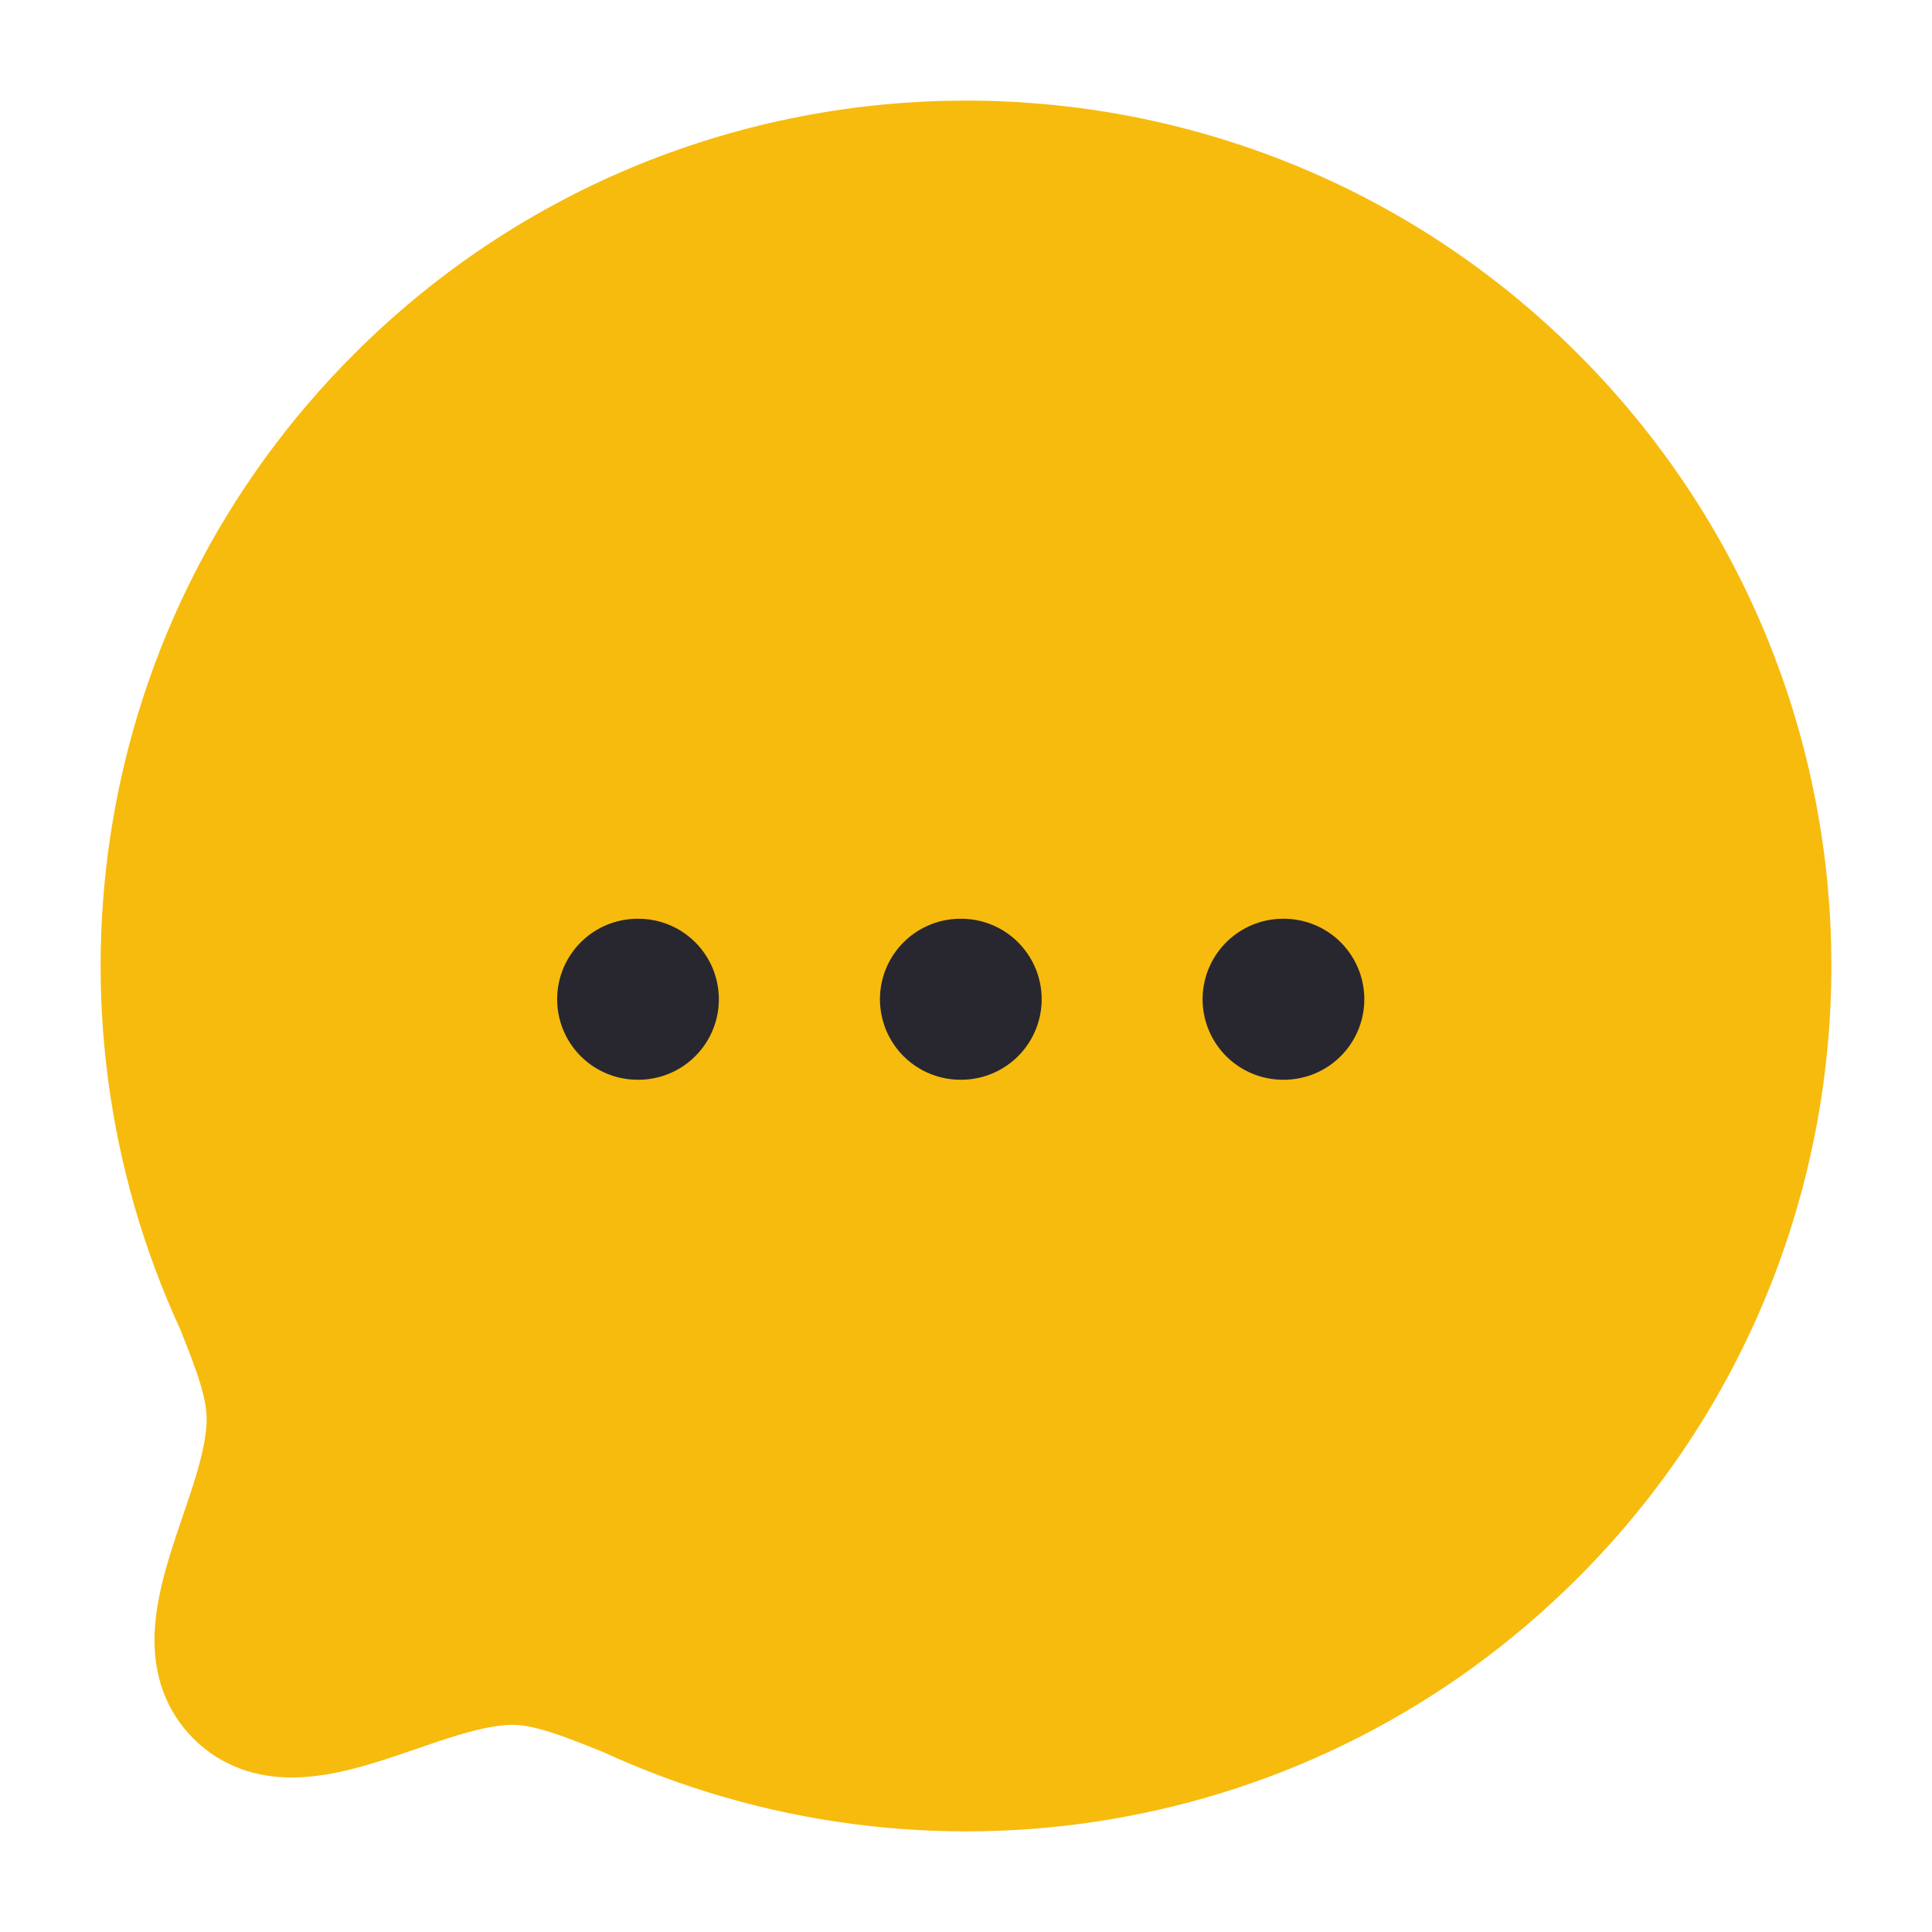 <svg width="24" height="24" viewBox="0 0 24 24" fill="none" xmlns="http://www.w3.org/2000/svg">
<path fill-rule="evenodd" clip-rule="evenodd" d="M19.071 19.07C16.015 22.126 11.49 22.787 7.786 21.074C7.24 20.854 6.791 20.676 6.365 20.676C5.178 20.683 3.701 21.834 2.933 21.067C2.166 20.299 3.317 18.821 3.317 17.627C3.317 17.2 3.146 16.76 2.926 16.212C1.213 12.51 1.874 7.983 4.93 4.927C8.832 1.024 15.17 1.024 19.071 4.926C22.98 8.835 22.973 15.168 19.071 19.07Z" fill="#F7BB0E" stroke="#F7BB0E" stroke-width="1.5" stroke-linecap="round" stroke-linejoin="round"/>
<path d="M15.939 12.413H15.948" stroke="#282730" stroke-width="2" stroke-linecap="round" stroke-linejoin="round"/>
<path d="M11.931 12.413H11.94" stroke="#282730" stroke-width="2" stroke-linecap="round" stroke-linejoin="round"/>
<path d="M7.921 12.413H7.93" stroke="#282730" stroke-width="2" stroke-linecap="round" stroke-linejoin="round"/>
</svg>
